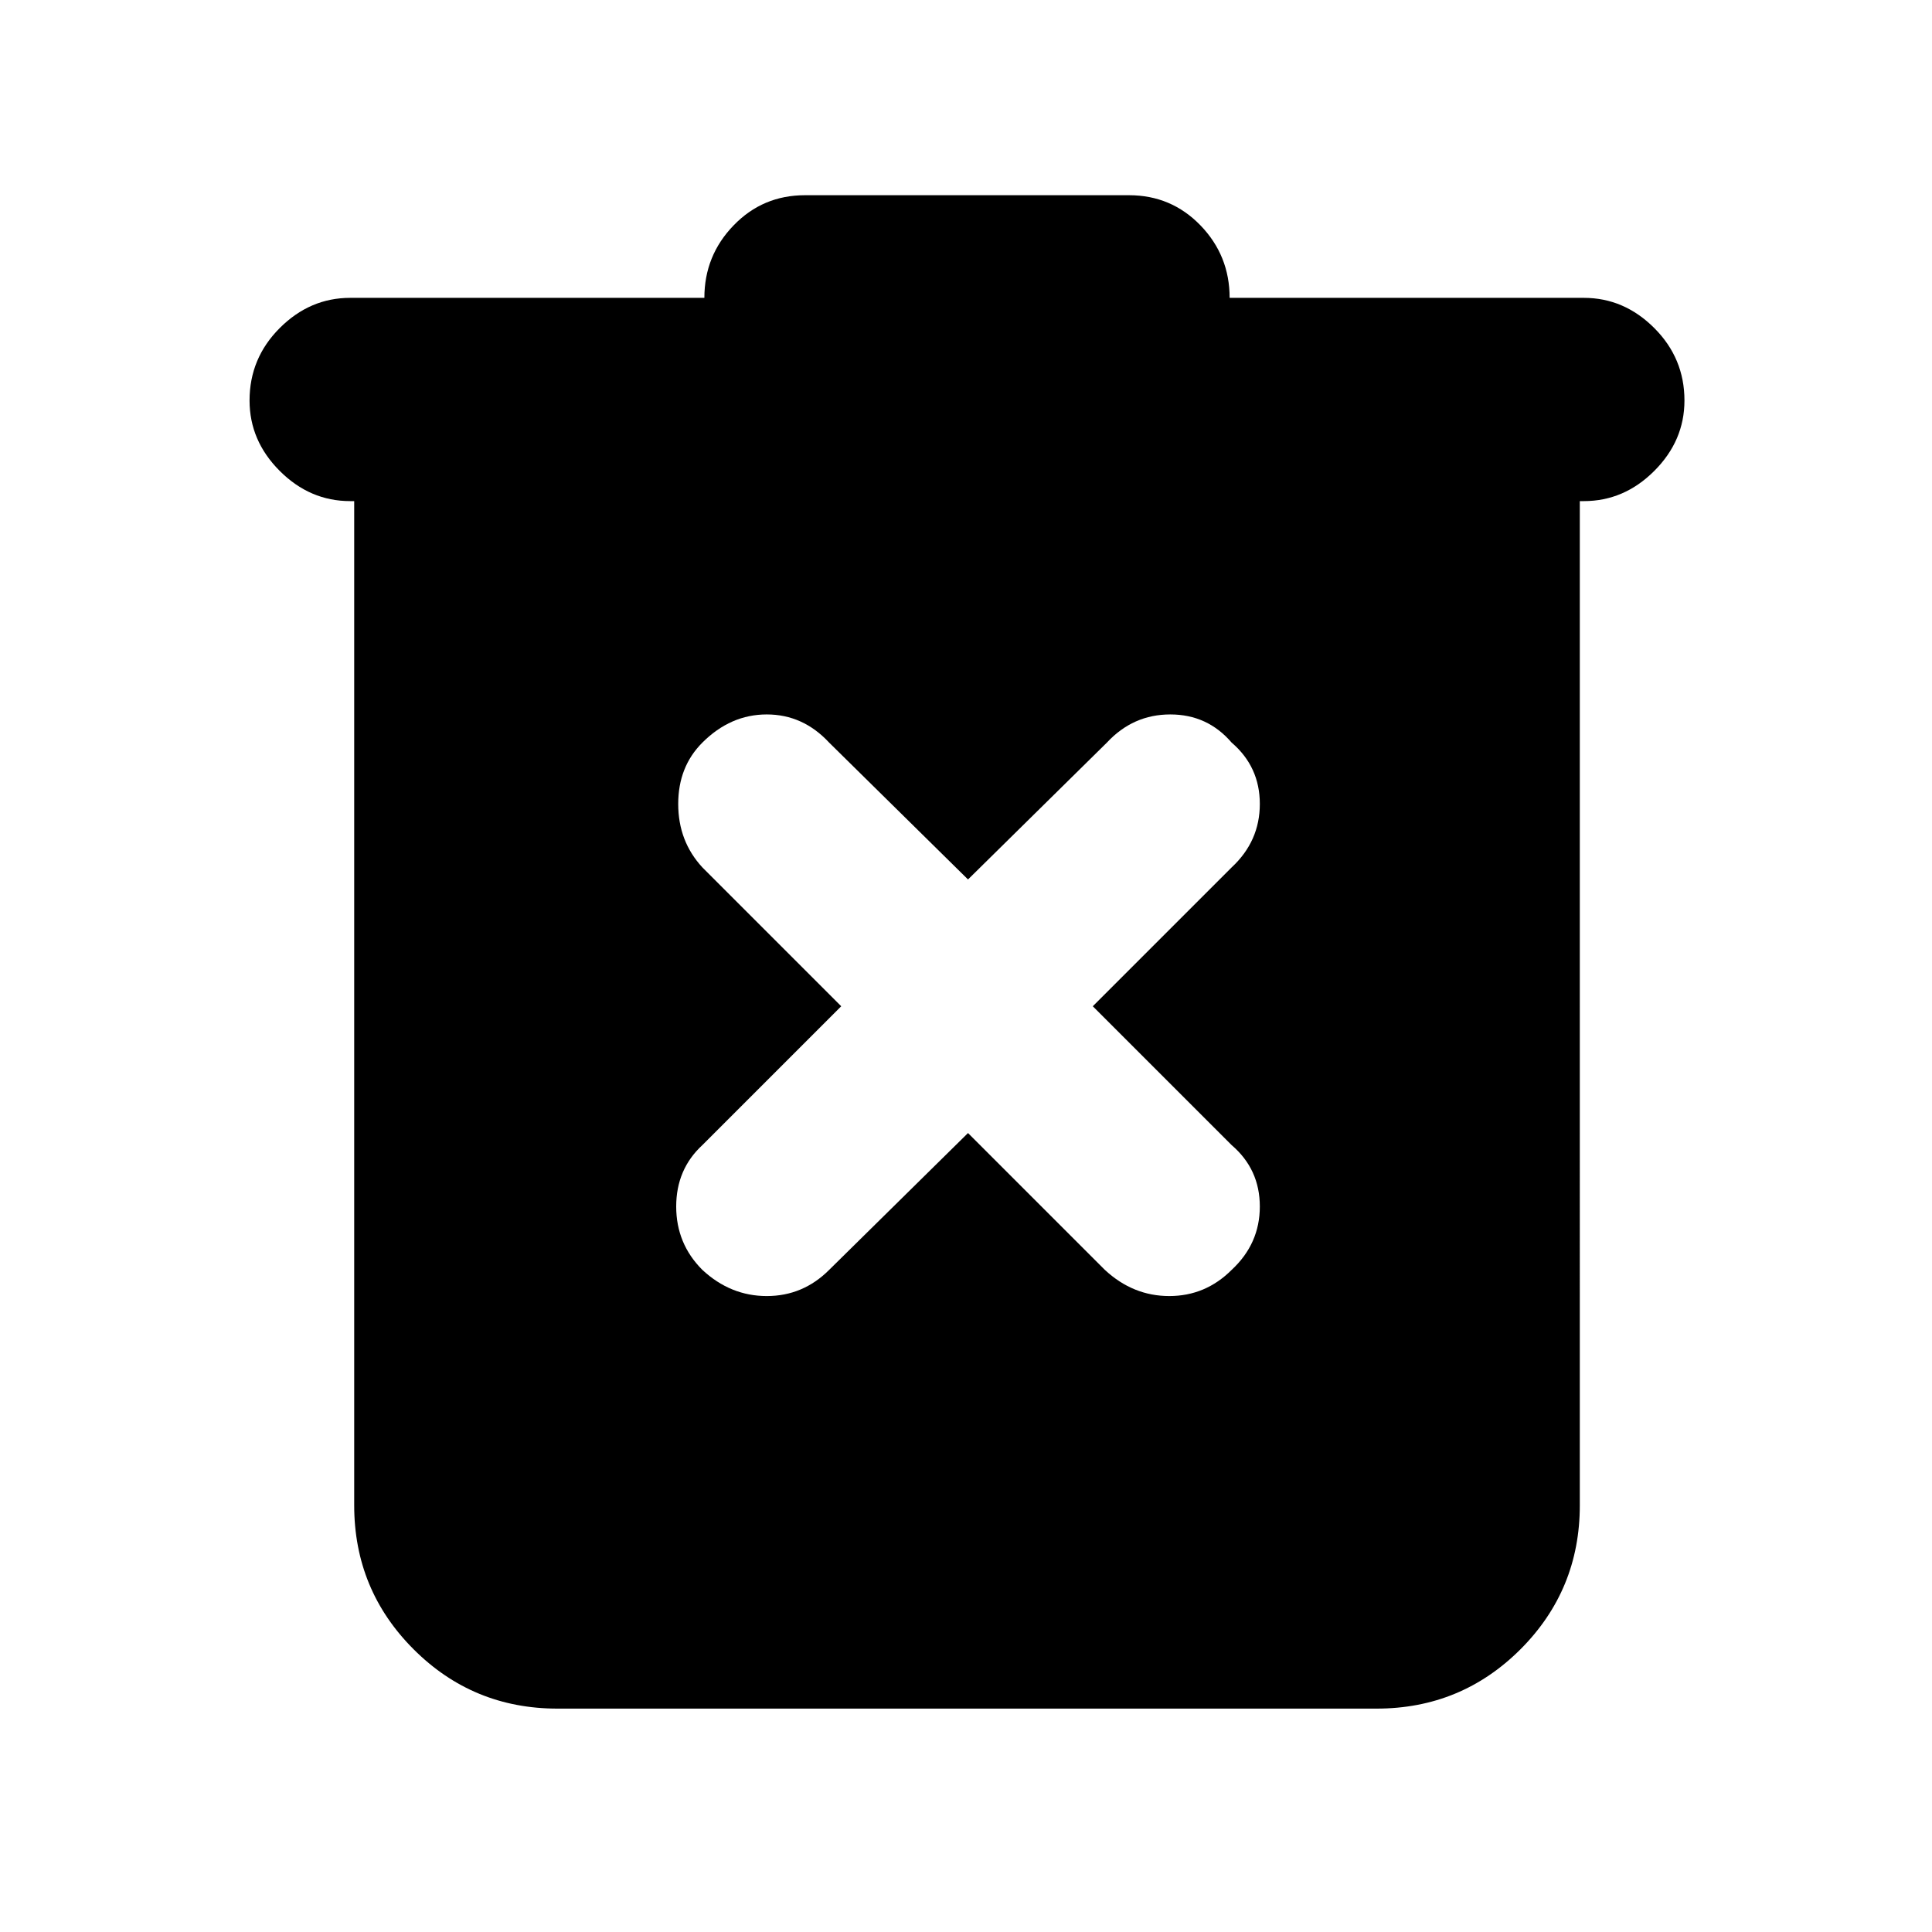 <svg xmlns="http://www.w3.org/2000/svg" height="24" width="24"><path d="m12.025 14.075 1.7 1.7q.35.325.8.325.45 0 .775-.325.35-.325.35-.787 0-.463-.35-.763L13.575 12.5l1.725-1.725q.35-.325.35-.788 0-.462-.35-.762-.3-.35-.762-.35-.463 0-.788.35l-1.725 1.7-1.725-1.7q-.325-.35-.775-.35t-.8.35q-.3.3-.3.762 0 .463.3.788L10.45 12.5l-1.725 1.725q-.325.3-.325.763 0 .462.325.787.35.325.8.325.45 0 .775-.325Zm-5.1 7.15q-1.05 0-1.787-.737Q4.4 19.75 4.4 18.7V6.225h-.05q-.5 0-.875-.375T3.1 4.975q0-.525.375-.9T4.35 3.7h4.4q0-.525.363-.9.362-.375.887-.375h4.025q.525 0 .888.375.362.375.362.9h4.4q.5 0 .875.375t.375.9q0 .5-.375.875t-.875.375h-.05V18.7q0 1.05-.737 1.788-.738.737-1.788.737Z"/></svg>